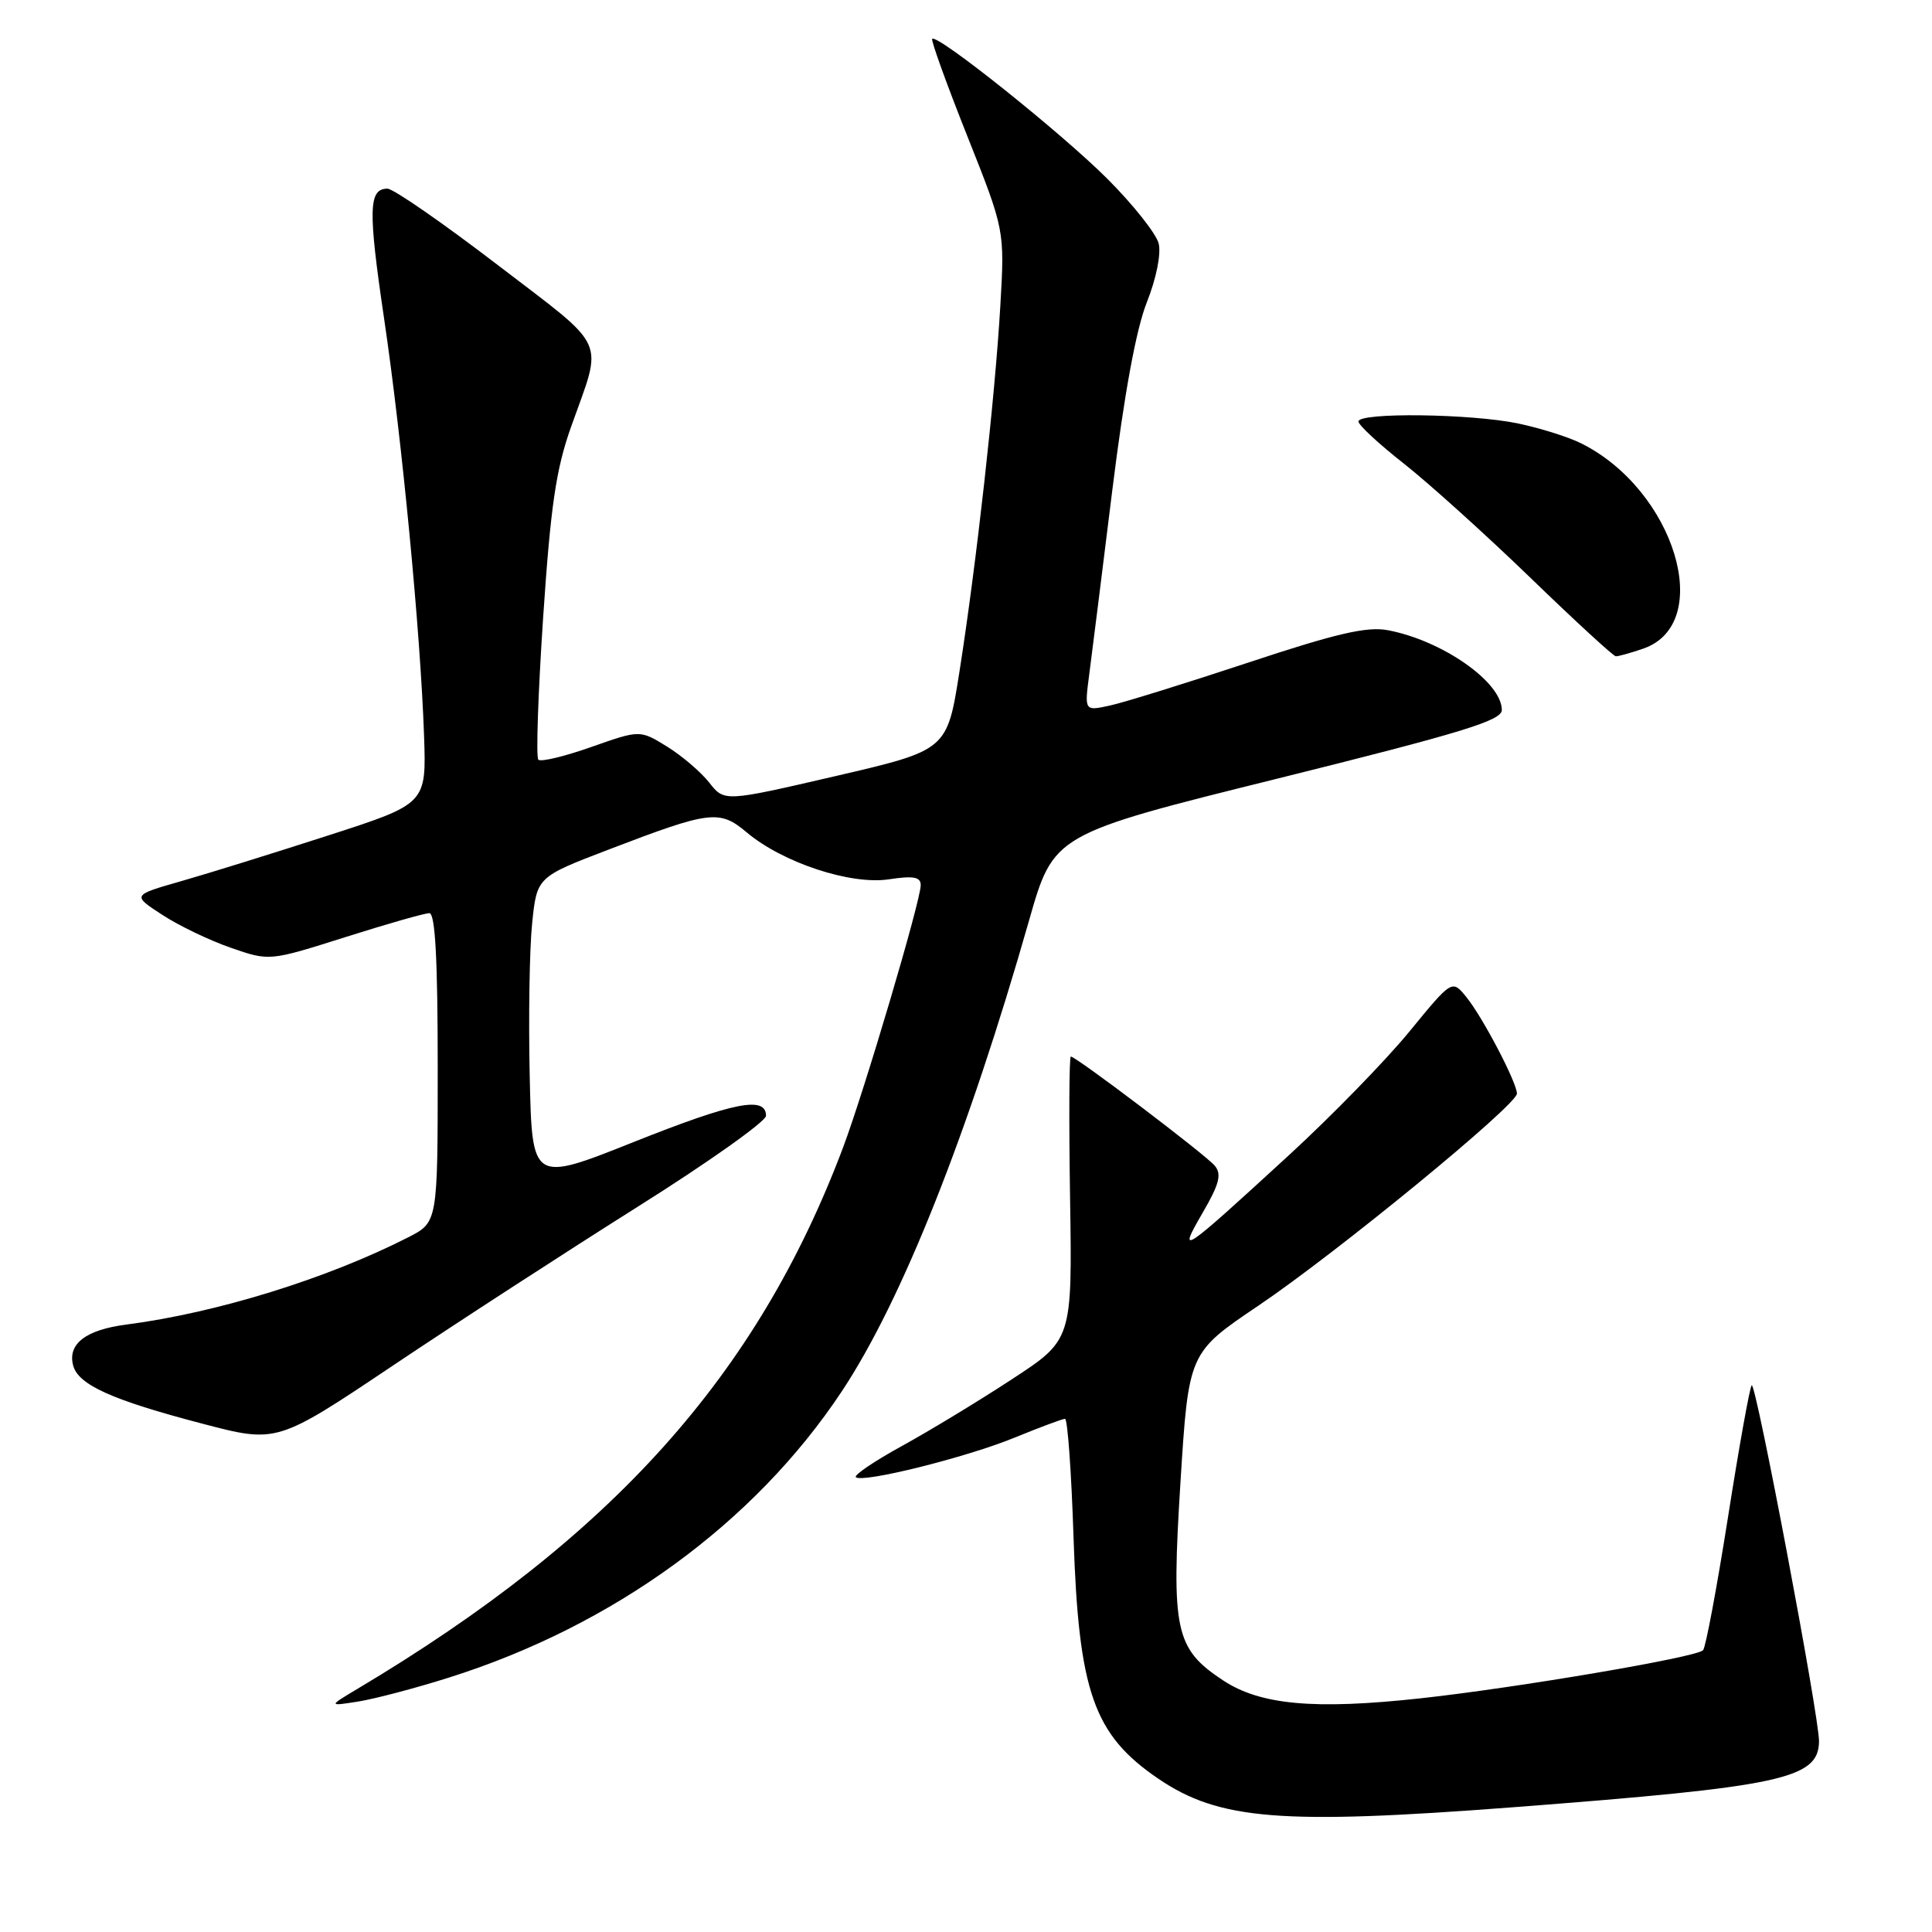 <?xml version="1.0" encoding="UTF-8" standalone="no"?>
<!DOCTYPE svg PUBLIC "-//W3C//DTD SVG 1.1//EN" "http://www.w3.org/Graphics/SVG/1.1/DTD/svg11.dtd" >
<svg xmlns="http://www.w3.org/2000/svg" xmlns:xlink="http://www.w3.org/1999/xlink" version="1.1" viewBox="0 0 256 256">
 <g >
 <path fill="currentColor"
d=" M 200.50 239.47 C 236.17 236.74 240.97 235.71 241.03 230.73 C 241.06 227.50 232.65 183.02 232.11 183.56 C 231.85 183.81 230.44 191.68 228.97 201.03 C 227.49 210.39 226.01 218.33 225.66 218.67 C 224.73 219.61 201.00 223.64 188.20 225.04 C 174.13 226.57 166.99 225.92 162.05 222.65 C 155.70 218.45 155.19 216.06 156.42 196.37 C 157.50 179.24 157.50 179.24 166.77 172.99 C 177.15 165.98 201.00 146.42 201.00 144.91 C 201.00 143.45 196.48 134.81 194.31 132.13 C 192.41 129.78 192.41 129.78 186.75 136.69 C 183.64 140.49 176.47 147.85 170.80 153.06 C 156.46 166.22 155.97 166.55 159.36 160.69 C 161.57 156.90 161.90 155.59 160.97 154.47 C 159.78 153.03 142.59 140.00 141.89 140.00 C 141.67 140.00 141.63 148.44 141.79 158.77 C 142.08 177.54 142.08 177.54 134.05 182.78 C 129.64 185.67 123.07 189.65 119.46 191.63 C 115.86 193.61 113.13 195.46 113.40 195.73 C 114.22 196.56 128.12 193.10 134.50 190.47 C 137.80 189.12 140.78 188.01 141.12 188.00 C 141.46 188.00 141.97 195.09 142.25 203.75 C 142.93 224.21 144.91 229.86 153.50 235.70 C 161.55 241.16 169.75 241.82 200.50 239.47 Z  M 59.48 222.29 C 81.30 215.41 99.96 201.82 111.53 184.38 C 119.48 172.41 128.29 150.25 136.34 122.02 C 139.61 110.53 139.61 110.53 169.31 103.16 C 193.72 97.09 199.00 95.48 199.00 94.08 C 199.00 90.38 191.11 84.86 183.87 83.50 C 181.12 82.99 177.05 83.93 165.42 87.79 C 157.21 90.51 148.97 93.07 147.10 93.48 C 143.69 94.23 143.69 94.23 144.33 89.36 C 144.68 86.69 146.06 75.72 147.38 65.00 C 148.97 52.19 150.54 43.63 151.96 40.06 C 153.22 36.89 153.87 33.64 153.53 32.26 C 153.20 30.96 150.14 27.10 146.72 23.68 C 140.63 17.60 124.19 4.46 123.52 5.15 C 123.34 5.34 125.42 11.12 128.16 18.00 C 133.13 30.50 133.13 30.50 132.55 40.50 C 131.85 52.60 129.38 74.72 127.14 88.95 C 125.50 99.40 125.50 99.40 110.74 102.83 C 95.98 106.25 95.98 106.25 93.98 103.70 C 92.87 102.29 90.35 100.14 88.38 98.92 C 84.79 96.71 84.79 96.71 78.35 98.98 C 74.81 100.23 71.65 100.99 71.33 100.66 C 71.01 100.34 71.30 91.85 71.97 81.79 C 72.97 66.98 73.67 62.17 75.69 56.50 C 79.91 44.63 80.74 46.44 65.97 35.13 C 58.70 29.56 52.12 25.00 51.34 25.00 C 48.83 25.00 48.76 27.77 50.90 42.25 C 53.26 58.18 55.72 83.84 56.19 97.50 C 56.50 106.50 56.50 106.50 43.50 110.70 C 36.35 113.01 27.58 115.74 24.00 116.76 C 17.50 118.62 17.50 118.62 21.50 121.22 C 23.70 122.66 27.79 124.62 30.60 125.59 C 35.70 127.36 35.70 127.36 45.74 124.18 C 51.26 122.43 56.27 121.00 56.89 121.00 C 57.67 121.00 58.00 127.09 58.00 141.48 C 58.00 161.96 58.00 161.96 54.09 163.95 C 43.37 169.42 28.72 173.96 16.76 175.51 C 11.38 176.20 8.94 178.07 9.69 180.92 C 10.36 183.49 14.80 185.50 26.80 188.64 C 36.70 191.24 36.70 191.24 52.10 180.92 C 60.57 175.24 75.15 165.79 84.50 159.90 C 93.85 154.02 101.50 148.59 101.50 147.85 C 101.50 145.19 97.29 146.02 84.00 151.31 C 70.50 156.69 70.50 156.69 70.19 142.60 C 70.02 134.84 70.16 125.74 70.51 122.36 C 71.14 116.21 71.14 116.21 80.68 112.56 C 94.13 107.41 95.33 107.26 98.95 110.30 C 103.70 114.30 112.69 117.27 117.74 116.52 C 121.04 116.02 122.00 116.19 122.00 117.29 C 122.00 119.34 114.55 144.49 111.71 152.05 C 100.34 182.24 81.11 203.67 47.35 223.79 C 43.50 226.09 43.50 226.09 47.48 225.46 C 49.66 225.11 55.06 223.69 59.48 222.29 Z  M 217.76 85.94 C 227.28 82.61 221.91 64.91 209.50 58.74 C 207.85 57.91 204.12 56.74 201.20 56.12 C 194.99 54.81 180.00 54.62 180.00 55.85 C 180.00 56.32 182.71 58.83 186.02 61.43 C 189.32 64.03 196.86 70.83 202.77 76.54 C 208.67 82.25 213.77 86.94 214.10 86.96 C 214.43 86.98 216.08 86.52 217.76 85.94 Z "/>
</g>
</svg>